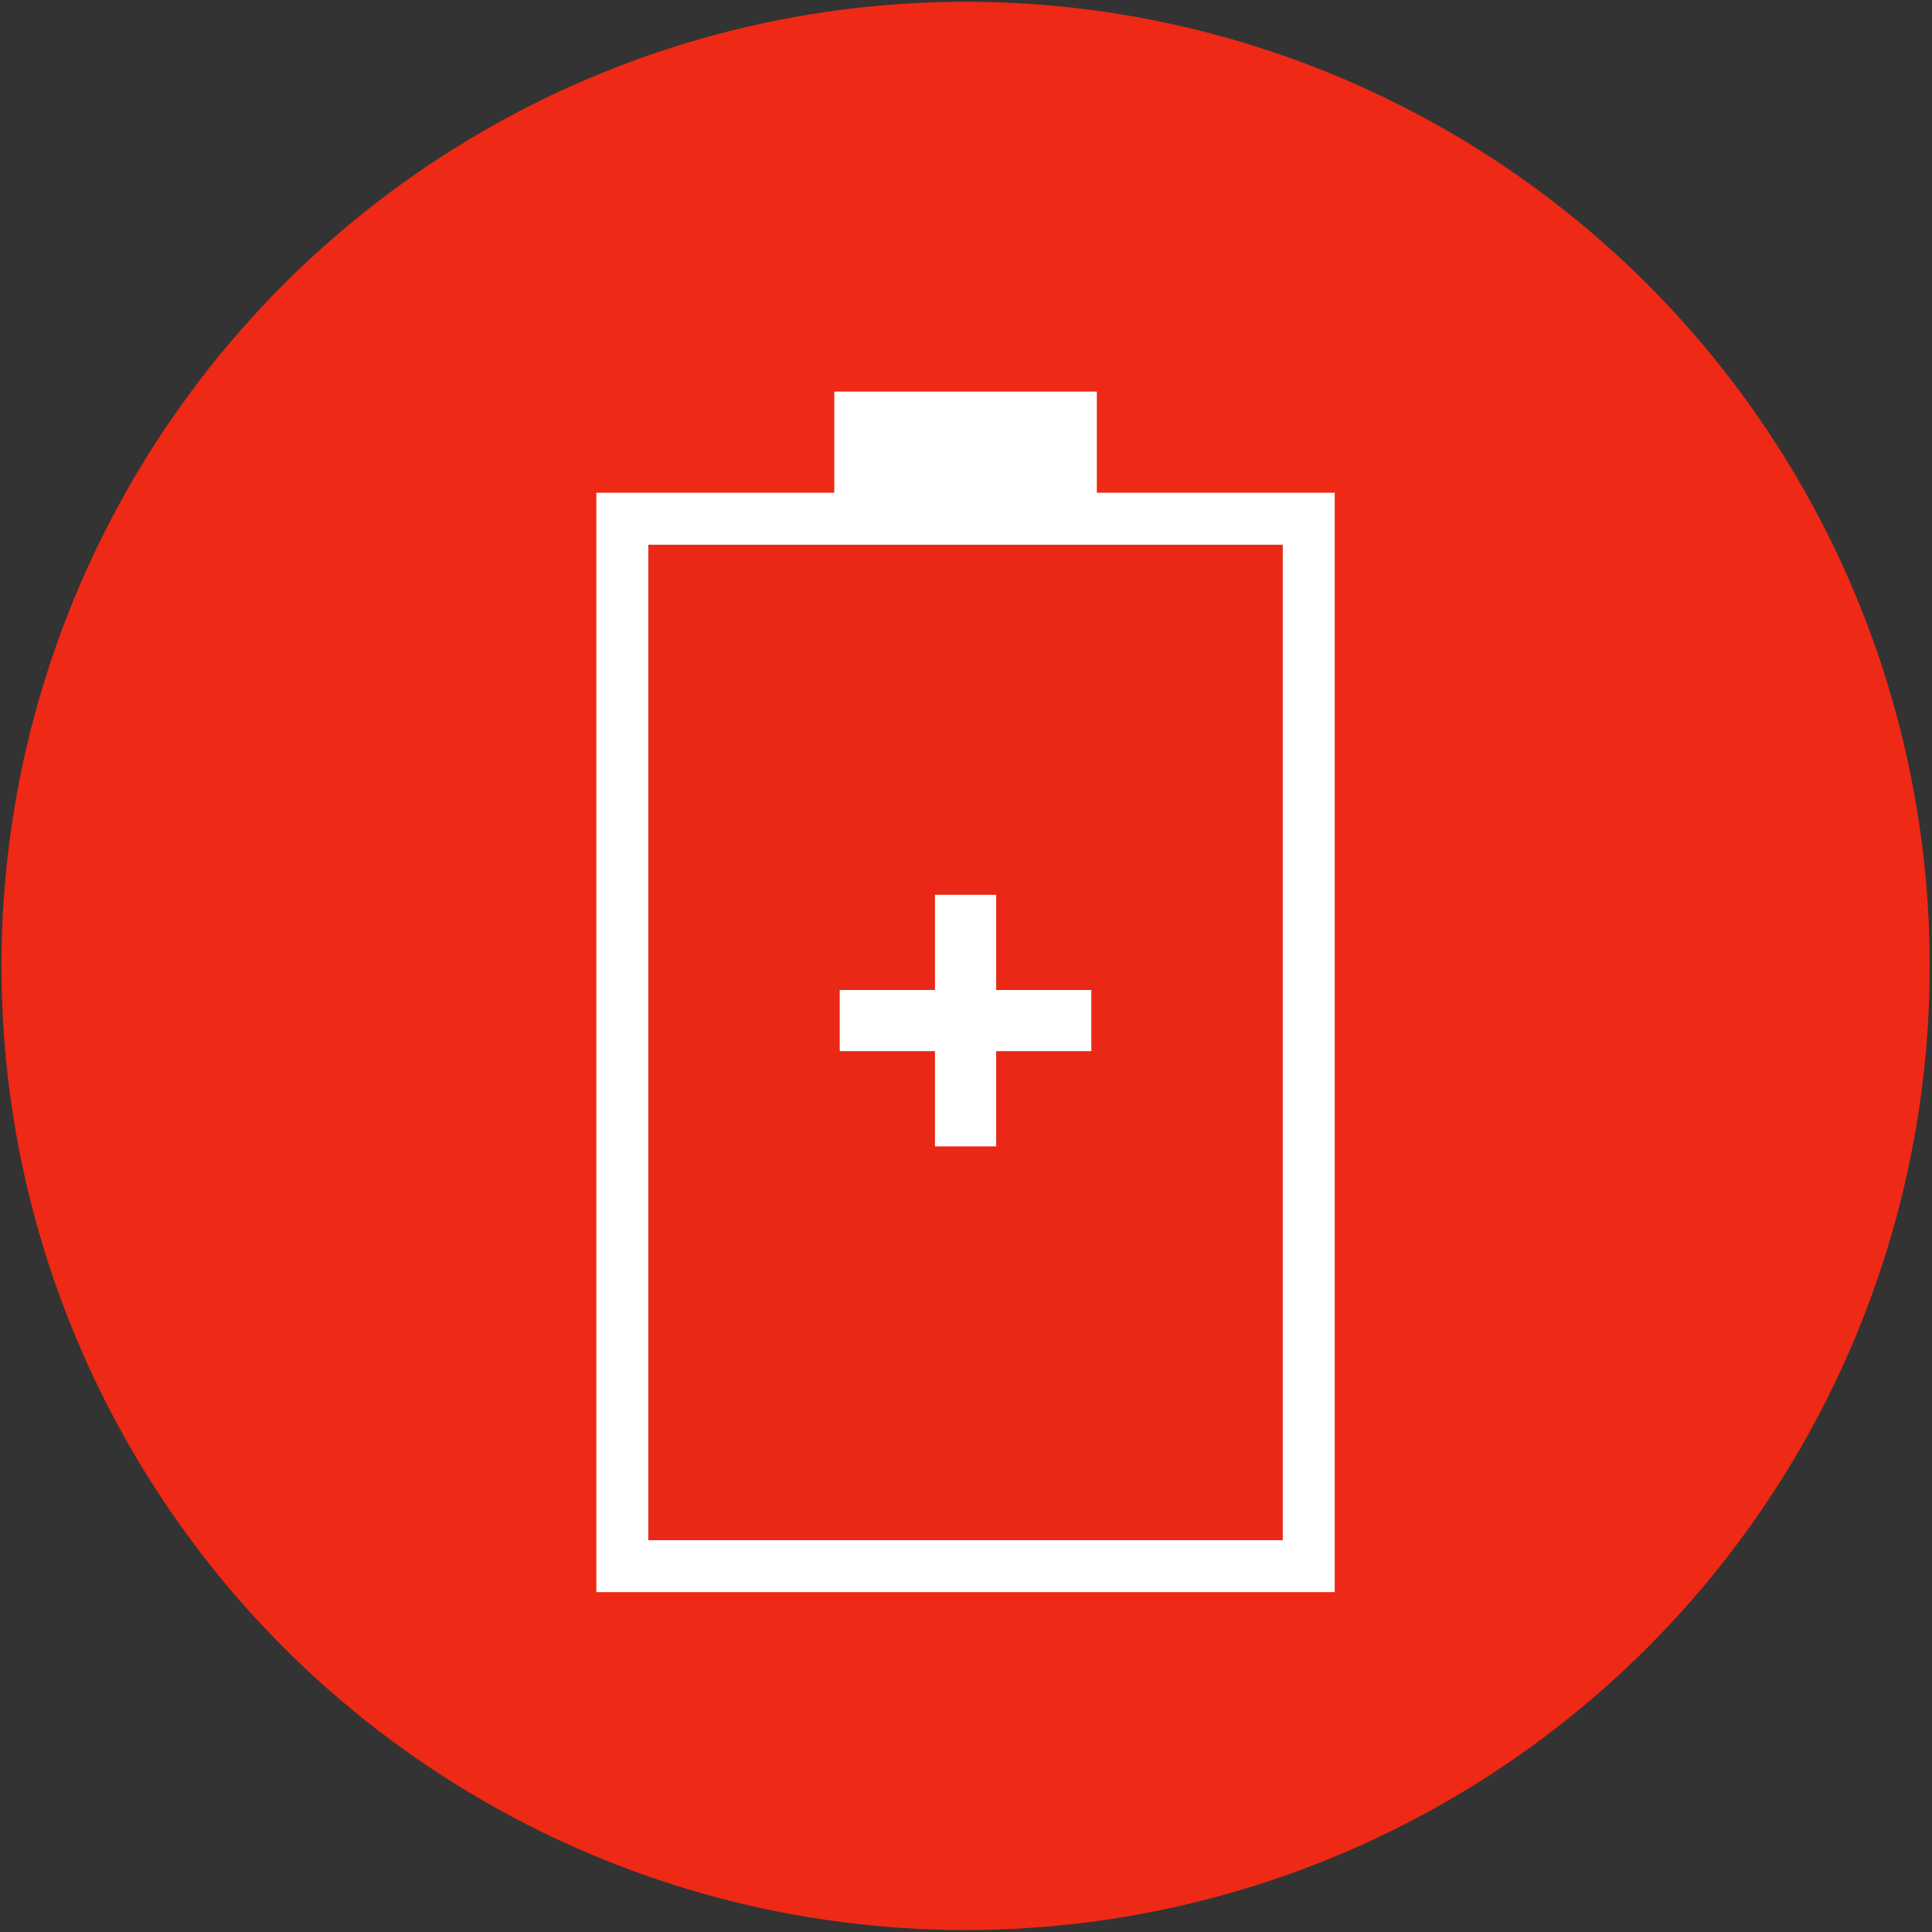<svg width="818" height="818" viewBox="0 0 818 818" fill="none" xmlns="http://www.w3.org/2000/svg">
<rect x="0" y="0" width="818" height="818" fill="#333333" stroke="none"/>
<circle cx="408.82" cy="408.959" r="408.213" fill="#EE2915"/>
<rect width="111.167" height="60.211" transform="matrix(1 0 0 -1 353.229 226.002)" fill="white"/>
<rect x="-11" y="11" width="290.626" height="443.477" transform="matrix(1 0 0 -1 274.49 674.105)" fill="black" fill-opacity="0.02" stroke="white" stroke-width="22" stroke-linecap="round"/>
<rect width="106.521" height="25.899" transform="matrix(1 0 0 -1 355.542 445.053)" fill="white"/>
<rect width="25.918" height="106.521" transform="matrix(1 0 0 -1 395.862 485.373)" fill="white"/>
</svg>
